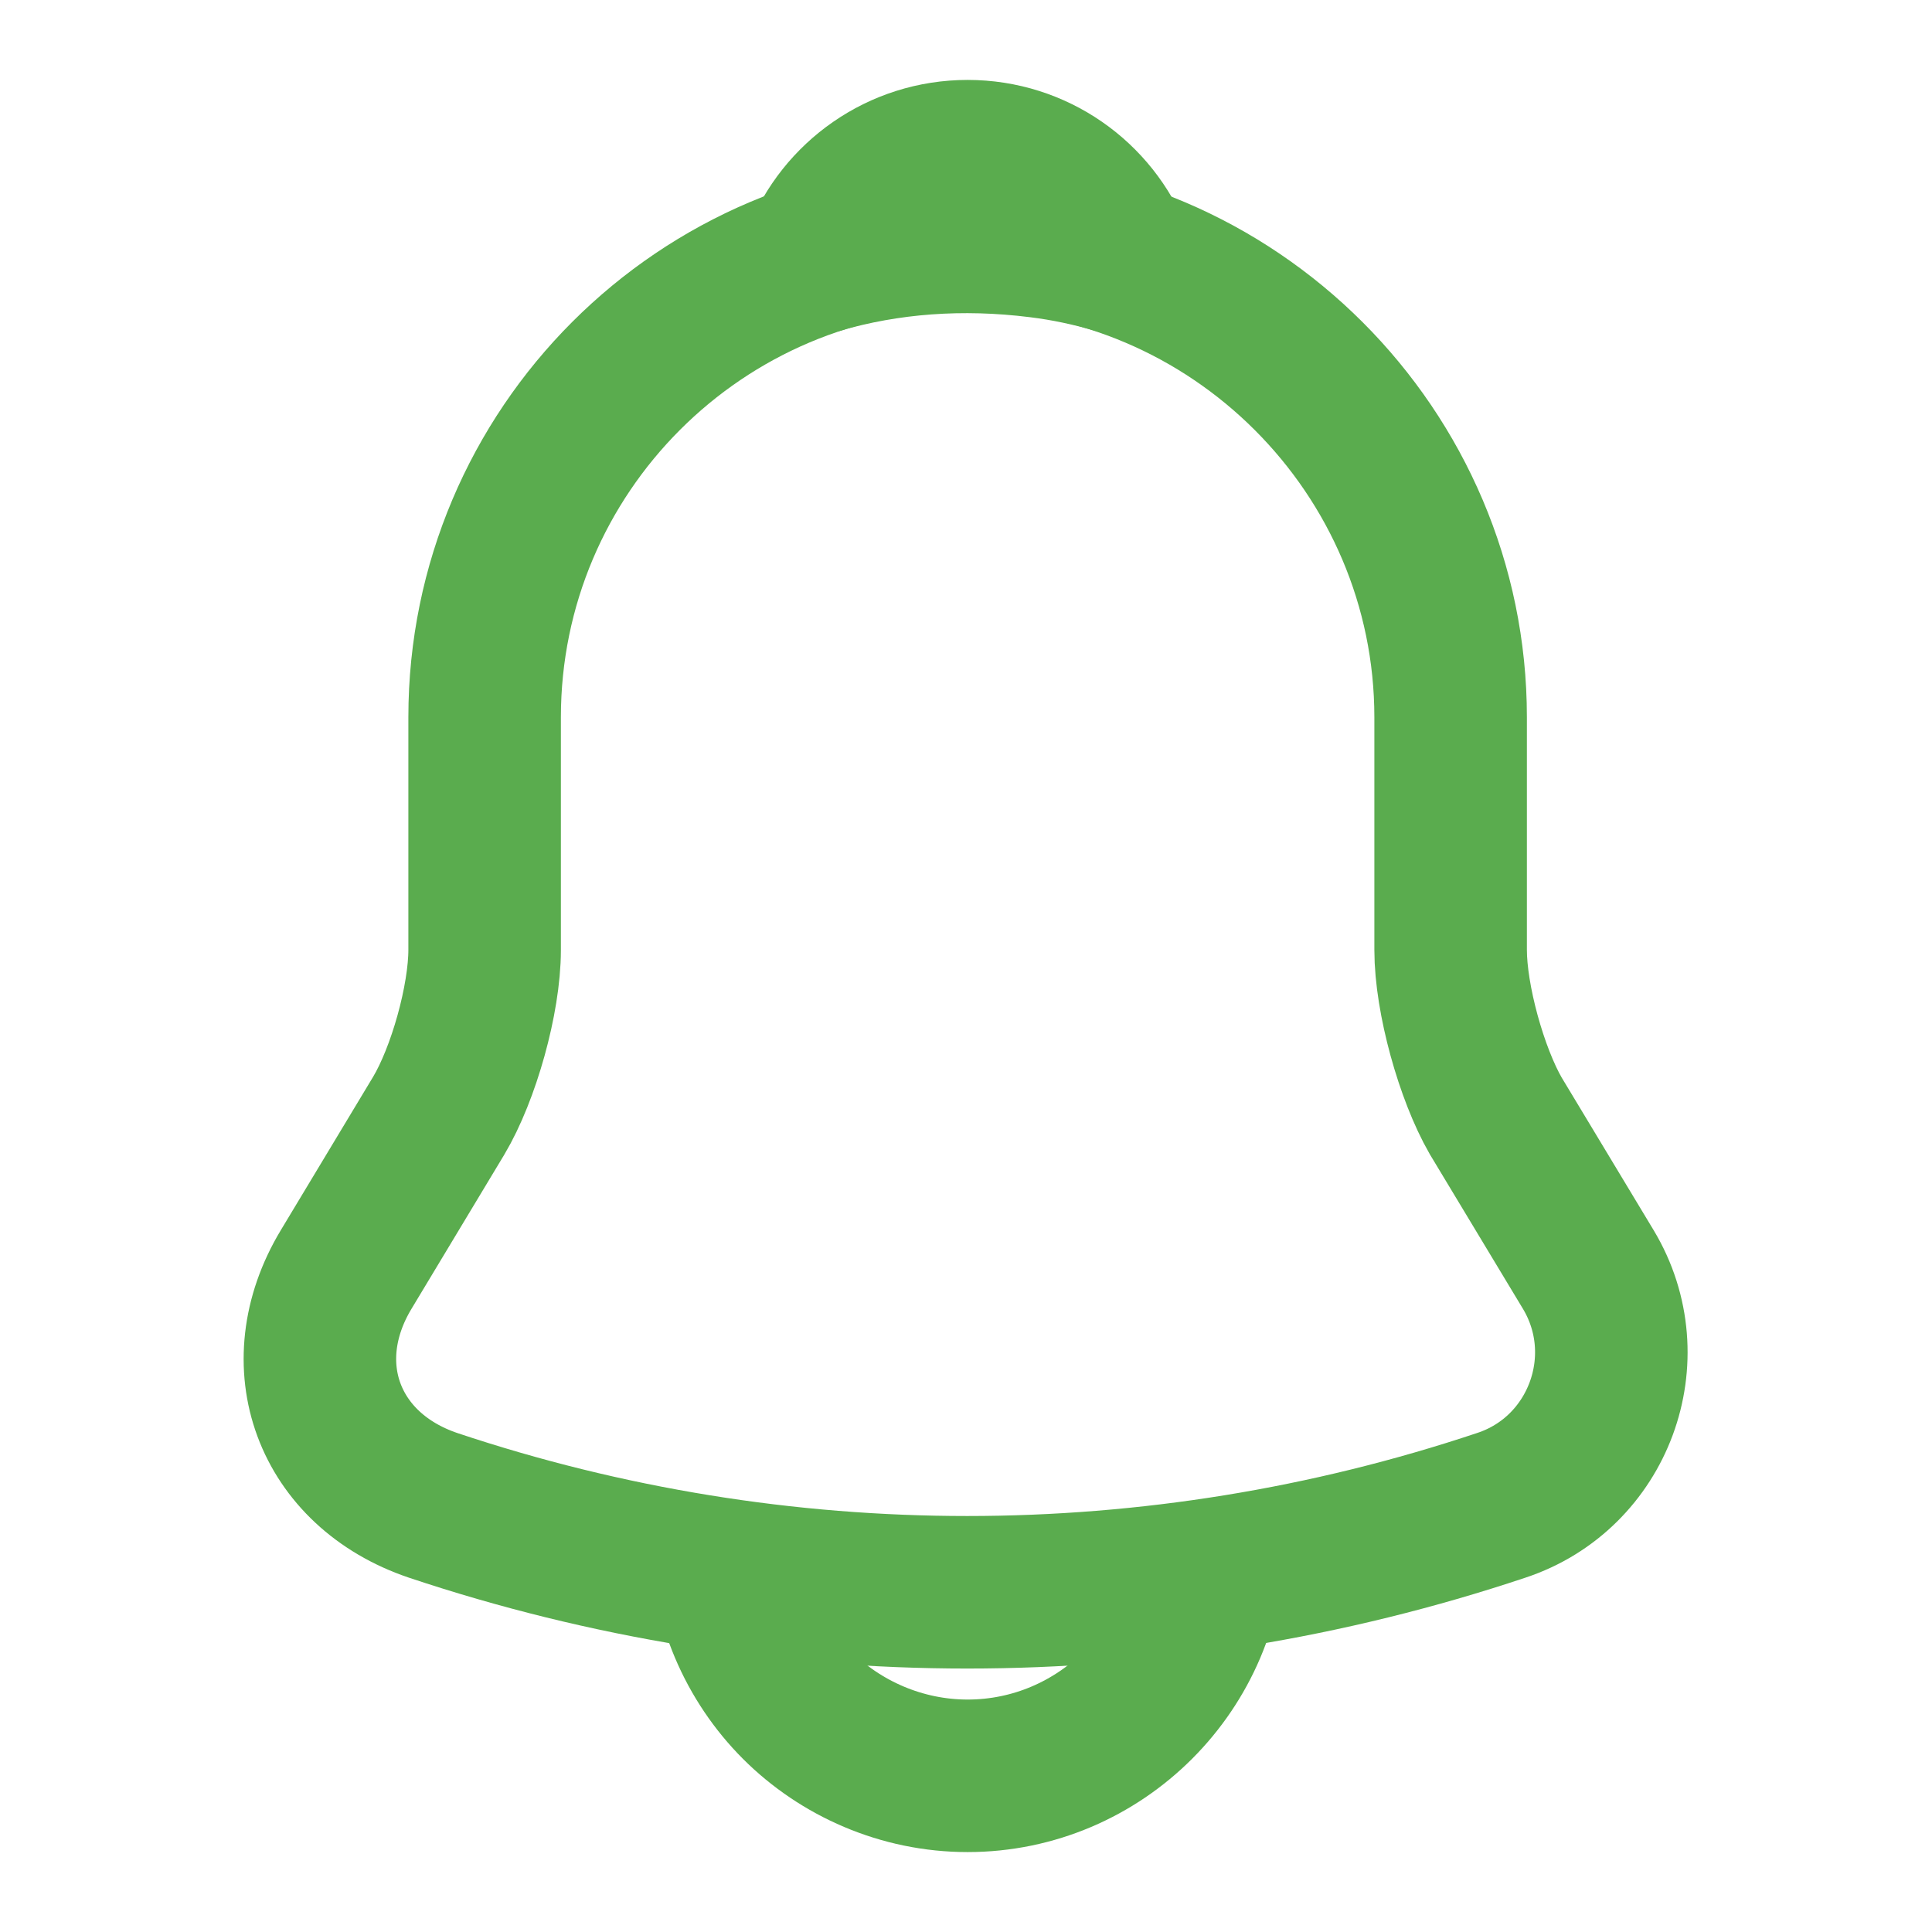 <svg width="19" height="19" viewBox="0 0 19 19" fill="none" xmlns="http://www.w3.org/2000/svg">
<path d="M9.516 2.304C6.895 2.304 4.766 4.433 4.766 7.054V9.342C4.766 9.825 4.56 10.561 4.314 10.973L3.404 12.485C2.842 13.419 3.23 14.456 4.259 14.804C7.671 15.944 11.352 15.944 14.764 14.804C15.722 14.488 16.142 13.355 15.62 12.485L14.709 10.973C14.472 10.561 14.266 9.825 14.266 9.342V7.054C14.266 4.441 12.128 2.304 9.516 2.304Z" stroke="#5AAC4E" stroke-width="1.5" stroke-miterlimit="10" stroke-linecap="round"/>
<path d="M10.98 2.533C10.735 2.462 10.482 2.407 10.22 2.375C9.46 2.28 8.732 2.335 8.051 2.533C8.281 1.948 8.851 1.536 9.516 1.536C10.181 1.536 10.751 1.948 10.98 2.533Z" stroke="#5AAC4E" stroke-width="1.5" stroke-miterlimit="10" stroke-linecap="round" stroke-linejoin="round"/>
<path d="M11.891 15.089C11.891 16.395 10.822 17.464 9.516 17.464C8.866 17.464 8.265 17.195 7.837 16.767C7.41 16.34 7.141 15.738 7.141 15.089" stroke="#5AAC4E" stroke-width="1.5" stroke-miterlimit="10"/>
</svg>
